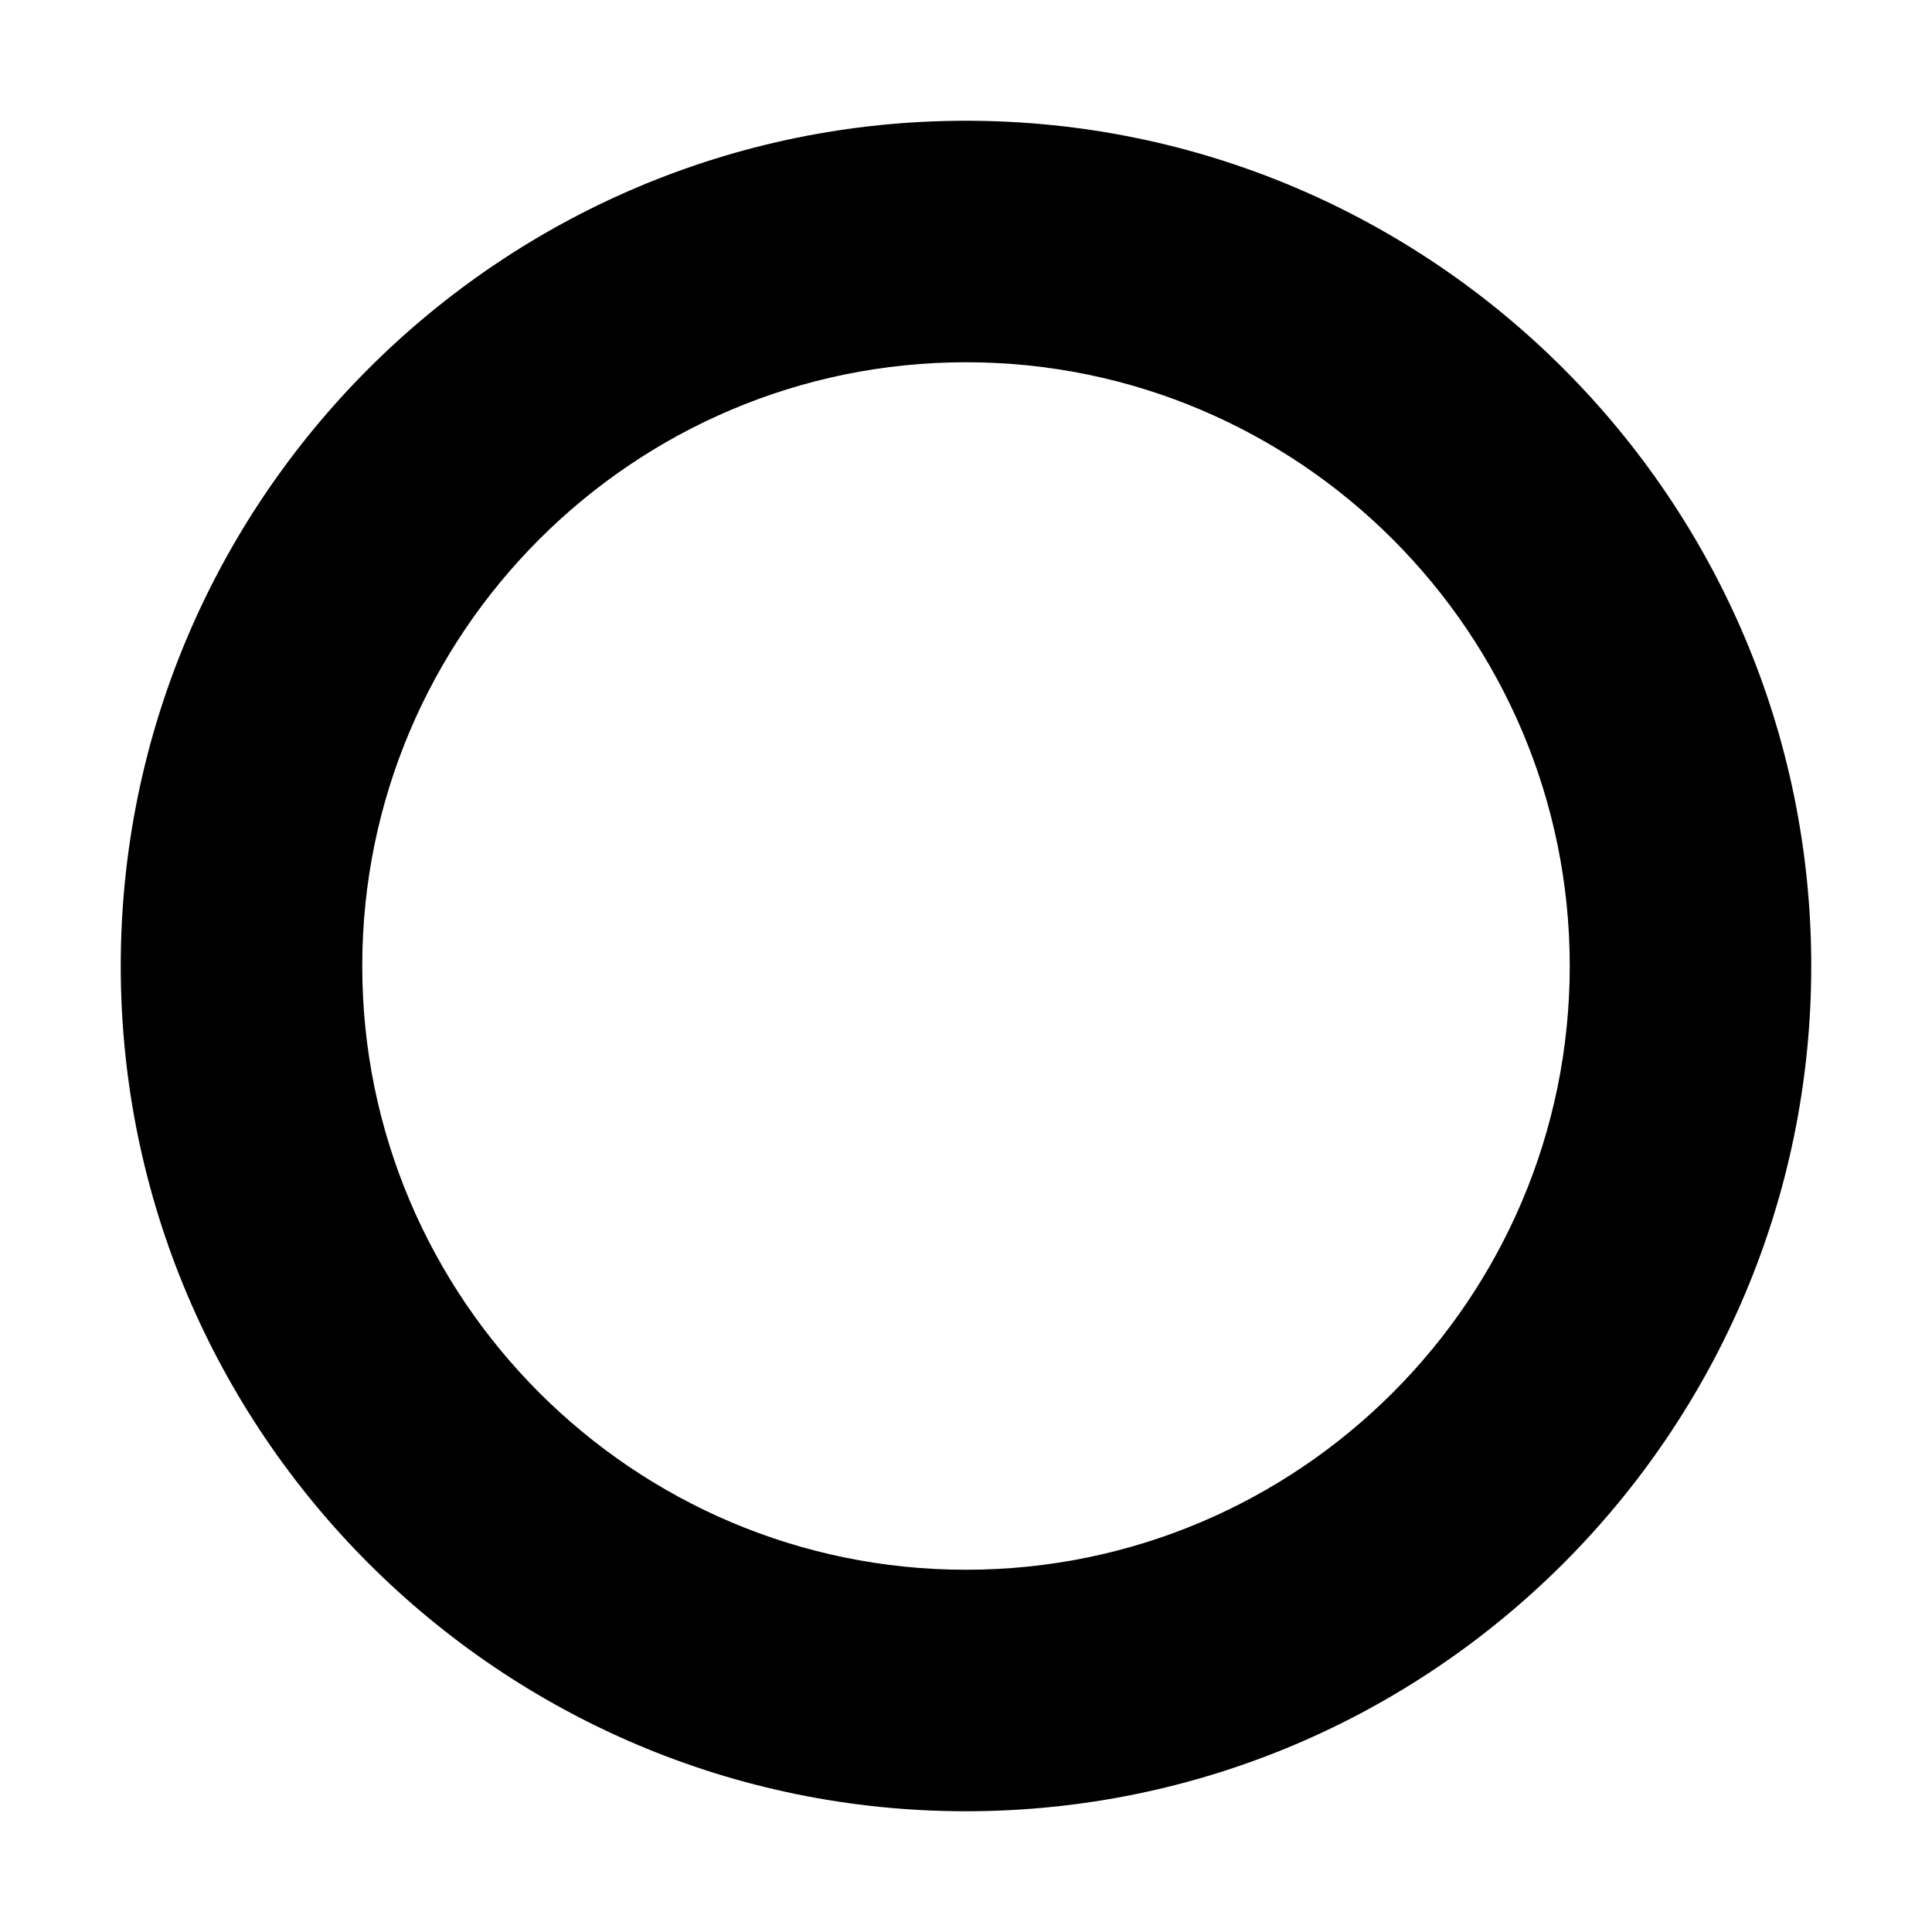 <?xml version="1.0" encoding="utf-8"?>
<!-- Generator: Adobe Illustrator 16.0.0, SVG Export Plug-In . SVG Version: 6.00 Build 0)  -->
<!DOCTYPE svg PUBLIC "-//W3C//DTD SVG 1.1//EN" "http://www.w3.org/Graphics/SVG/1.1/DTD/svg11.dtd">
<svg version="1.1" id="Layer_1" xmlns="http://www.w3.org/2000/svg" xmlns:xlink="http://www.w3.org/1999/xlink" x="0px" y="0px"
	 width="256px" height="256px" viewBox="0 0 256 256" enable-background="new 0 0 256 256" xml:space="preserve">
<path d="M128,240c-61.757,0-112-50.243-112-112S66.243,16,128,16s112,50.243,112,112S189.757,240,128,240z M128,48
	c-44.112,0-80,35.888-80,80s35.888,80,80,80s80-35.888,80-80S172.112,48,128,48z"/>
</svg>
